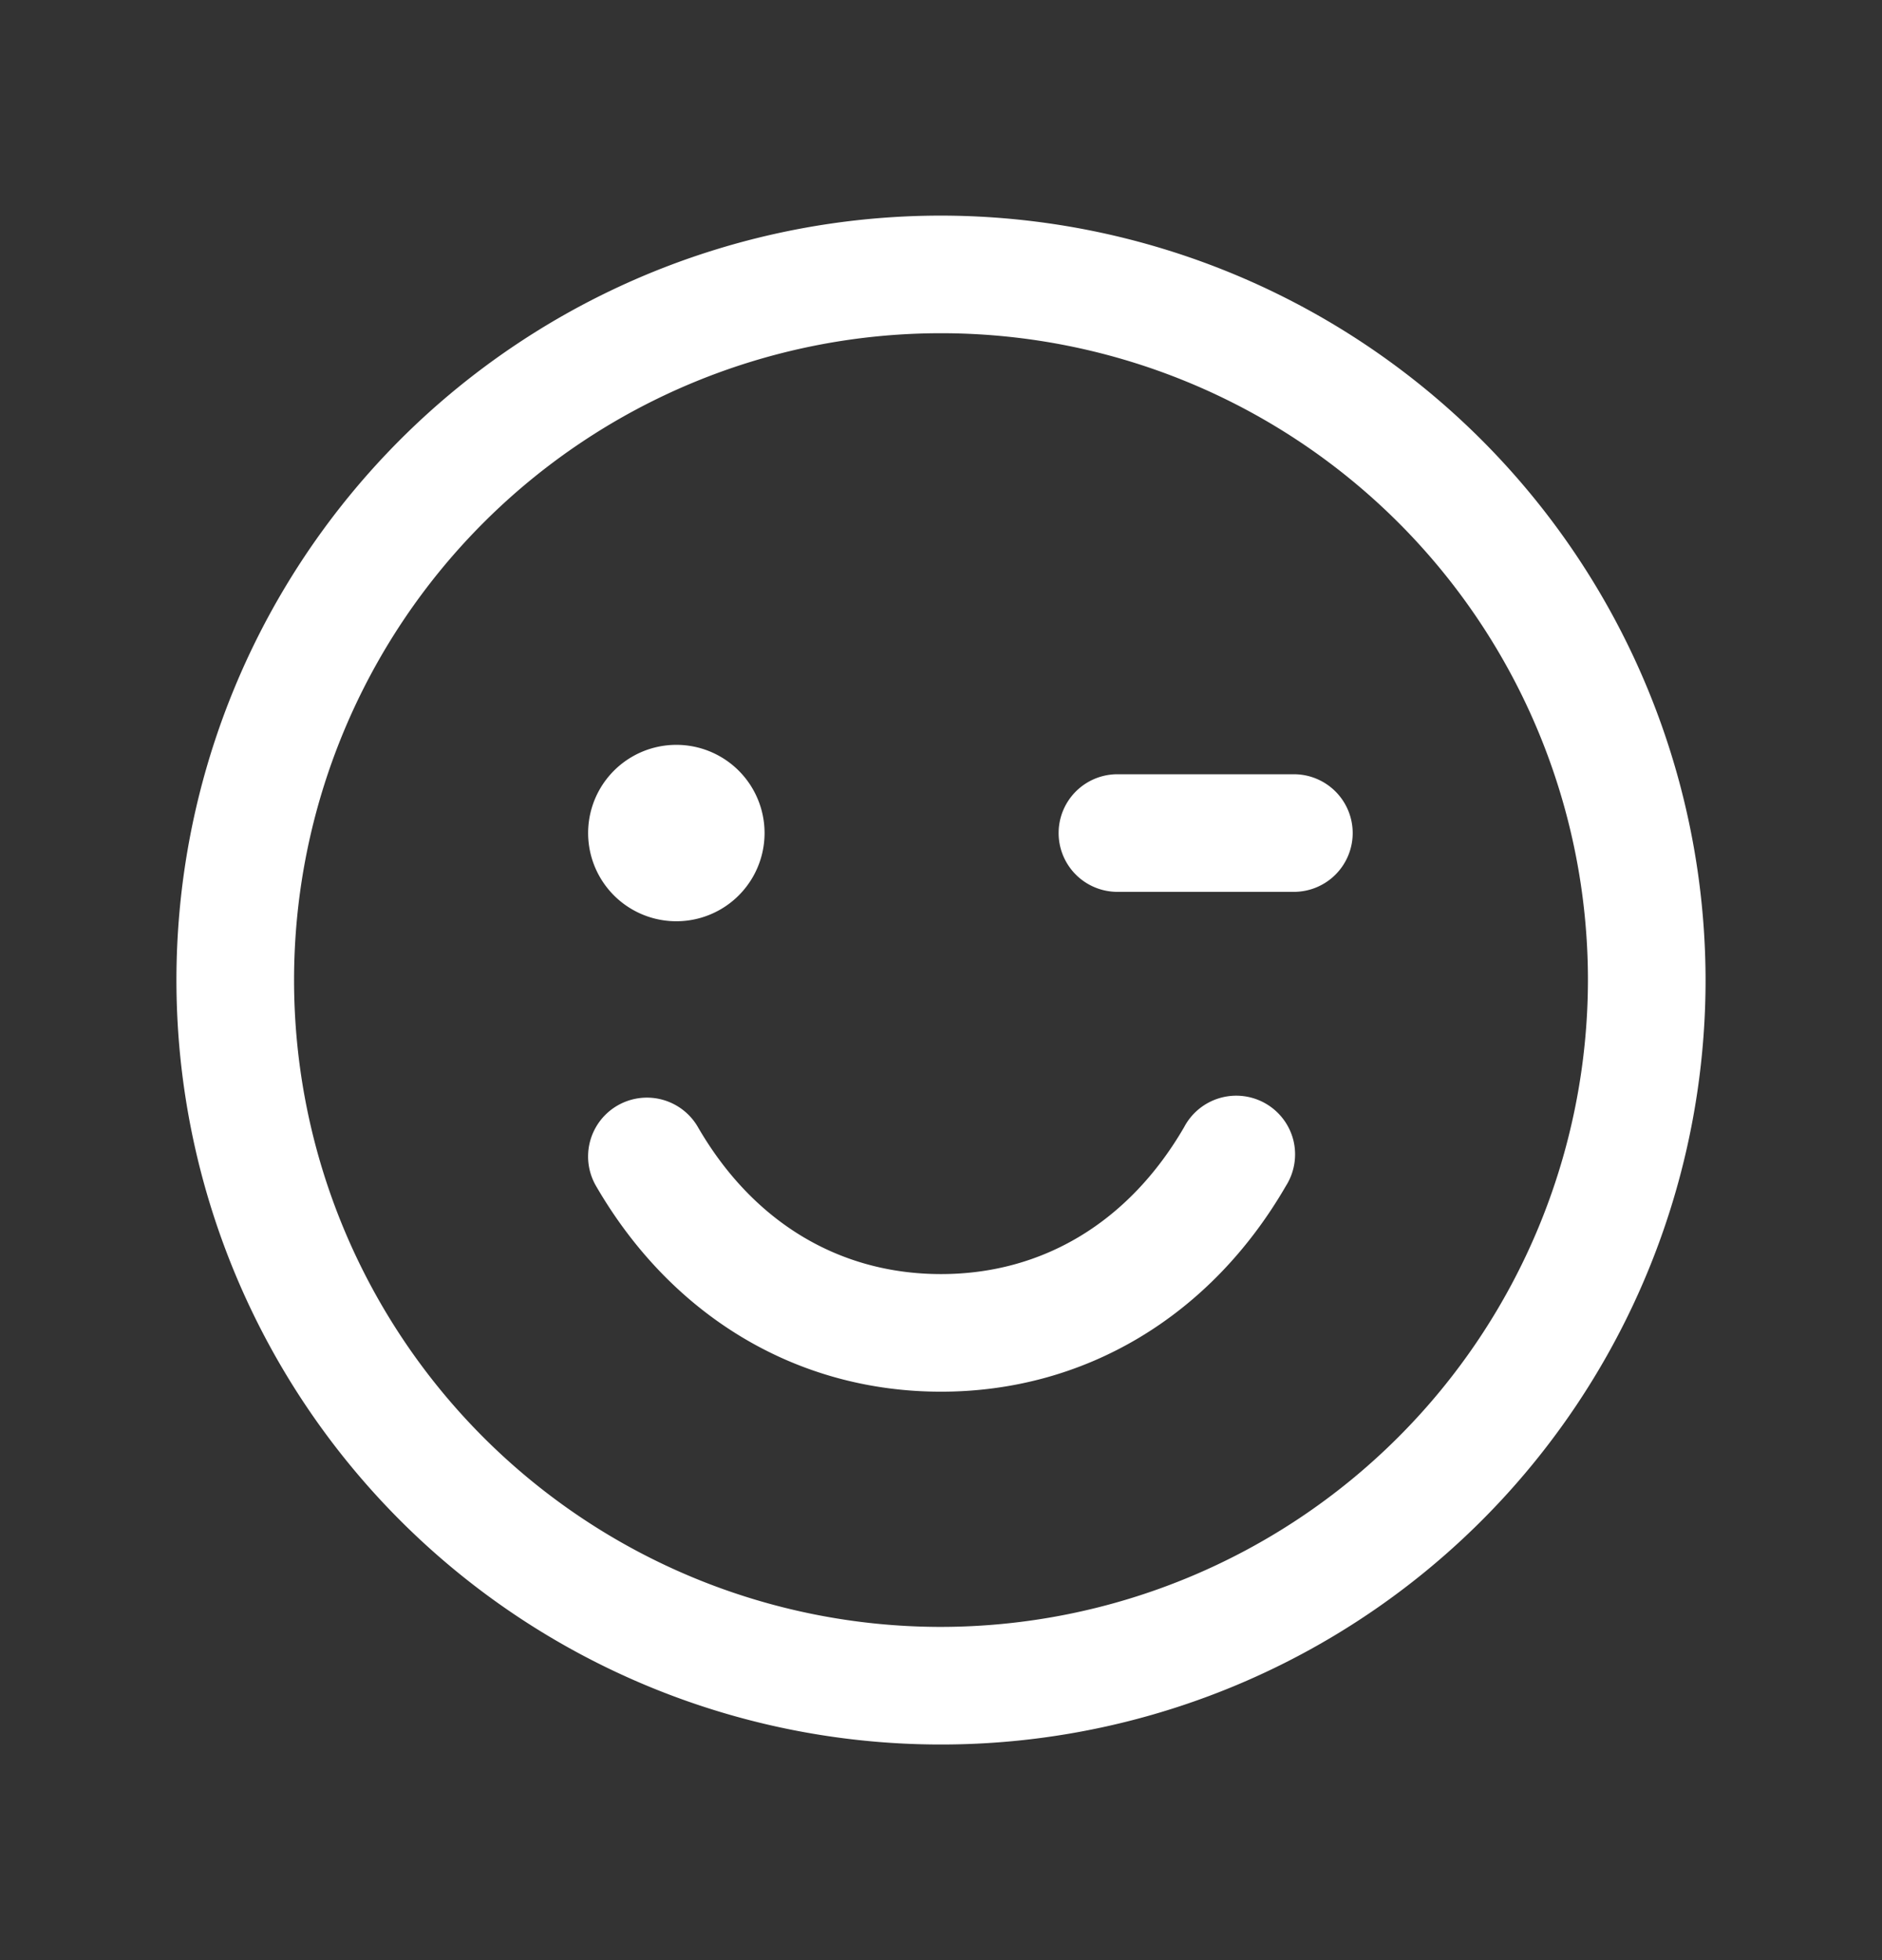 <svg width="24" height="25" fill="none" xmlns="http://www.w3.org/2000/svg"><rect width="100%" height="100%" fill="#333333" stroke="none"/><path d="M12 2.75a9.75 9.75 0 1 0 9.75 9.75A9.76 9.76 0 0 0 12 2.75Zm0 18a8.25 8.25 0 1 1 8.25-8.25A8.26 8.26 0 0 1 12 20.75ZM7.5 10.625a1.125 1.125 0 1 1 2.25 0 1.125 1.125 0 0 1-2.25 0Zm9.75 0a.75.75 0 0 1-.75.75h-2.25a.75.75 0 1 1 0-1.5h2.25a.75.75 0 0 1 .75.75Zm-.851 4.5C15.434 16.793 13.83 17.75 12 17.75c-1.83 0-3.434-.956-4.4-2.625a.75.75 0 1 1 1.3-.75c.7 1.21 1.8 1.875 3.1 1.875s2.4-.666 3.101-1.875a.751.751 0 0 1 1.393.17.752.752 0 0 1-.095.58Z" fill="#fff"/></svg>